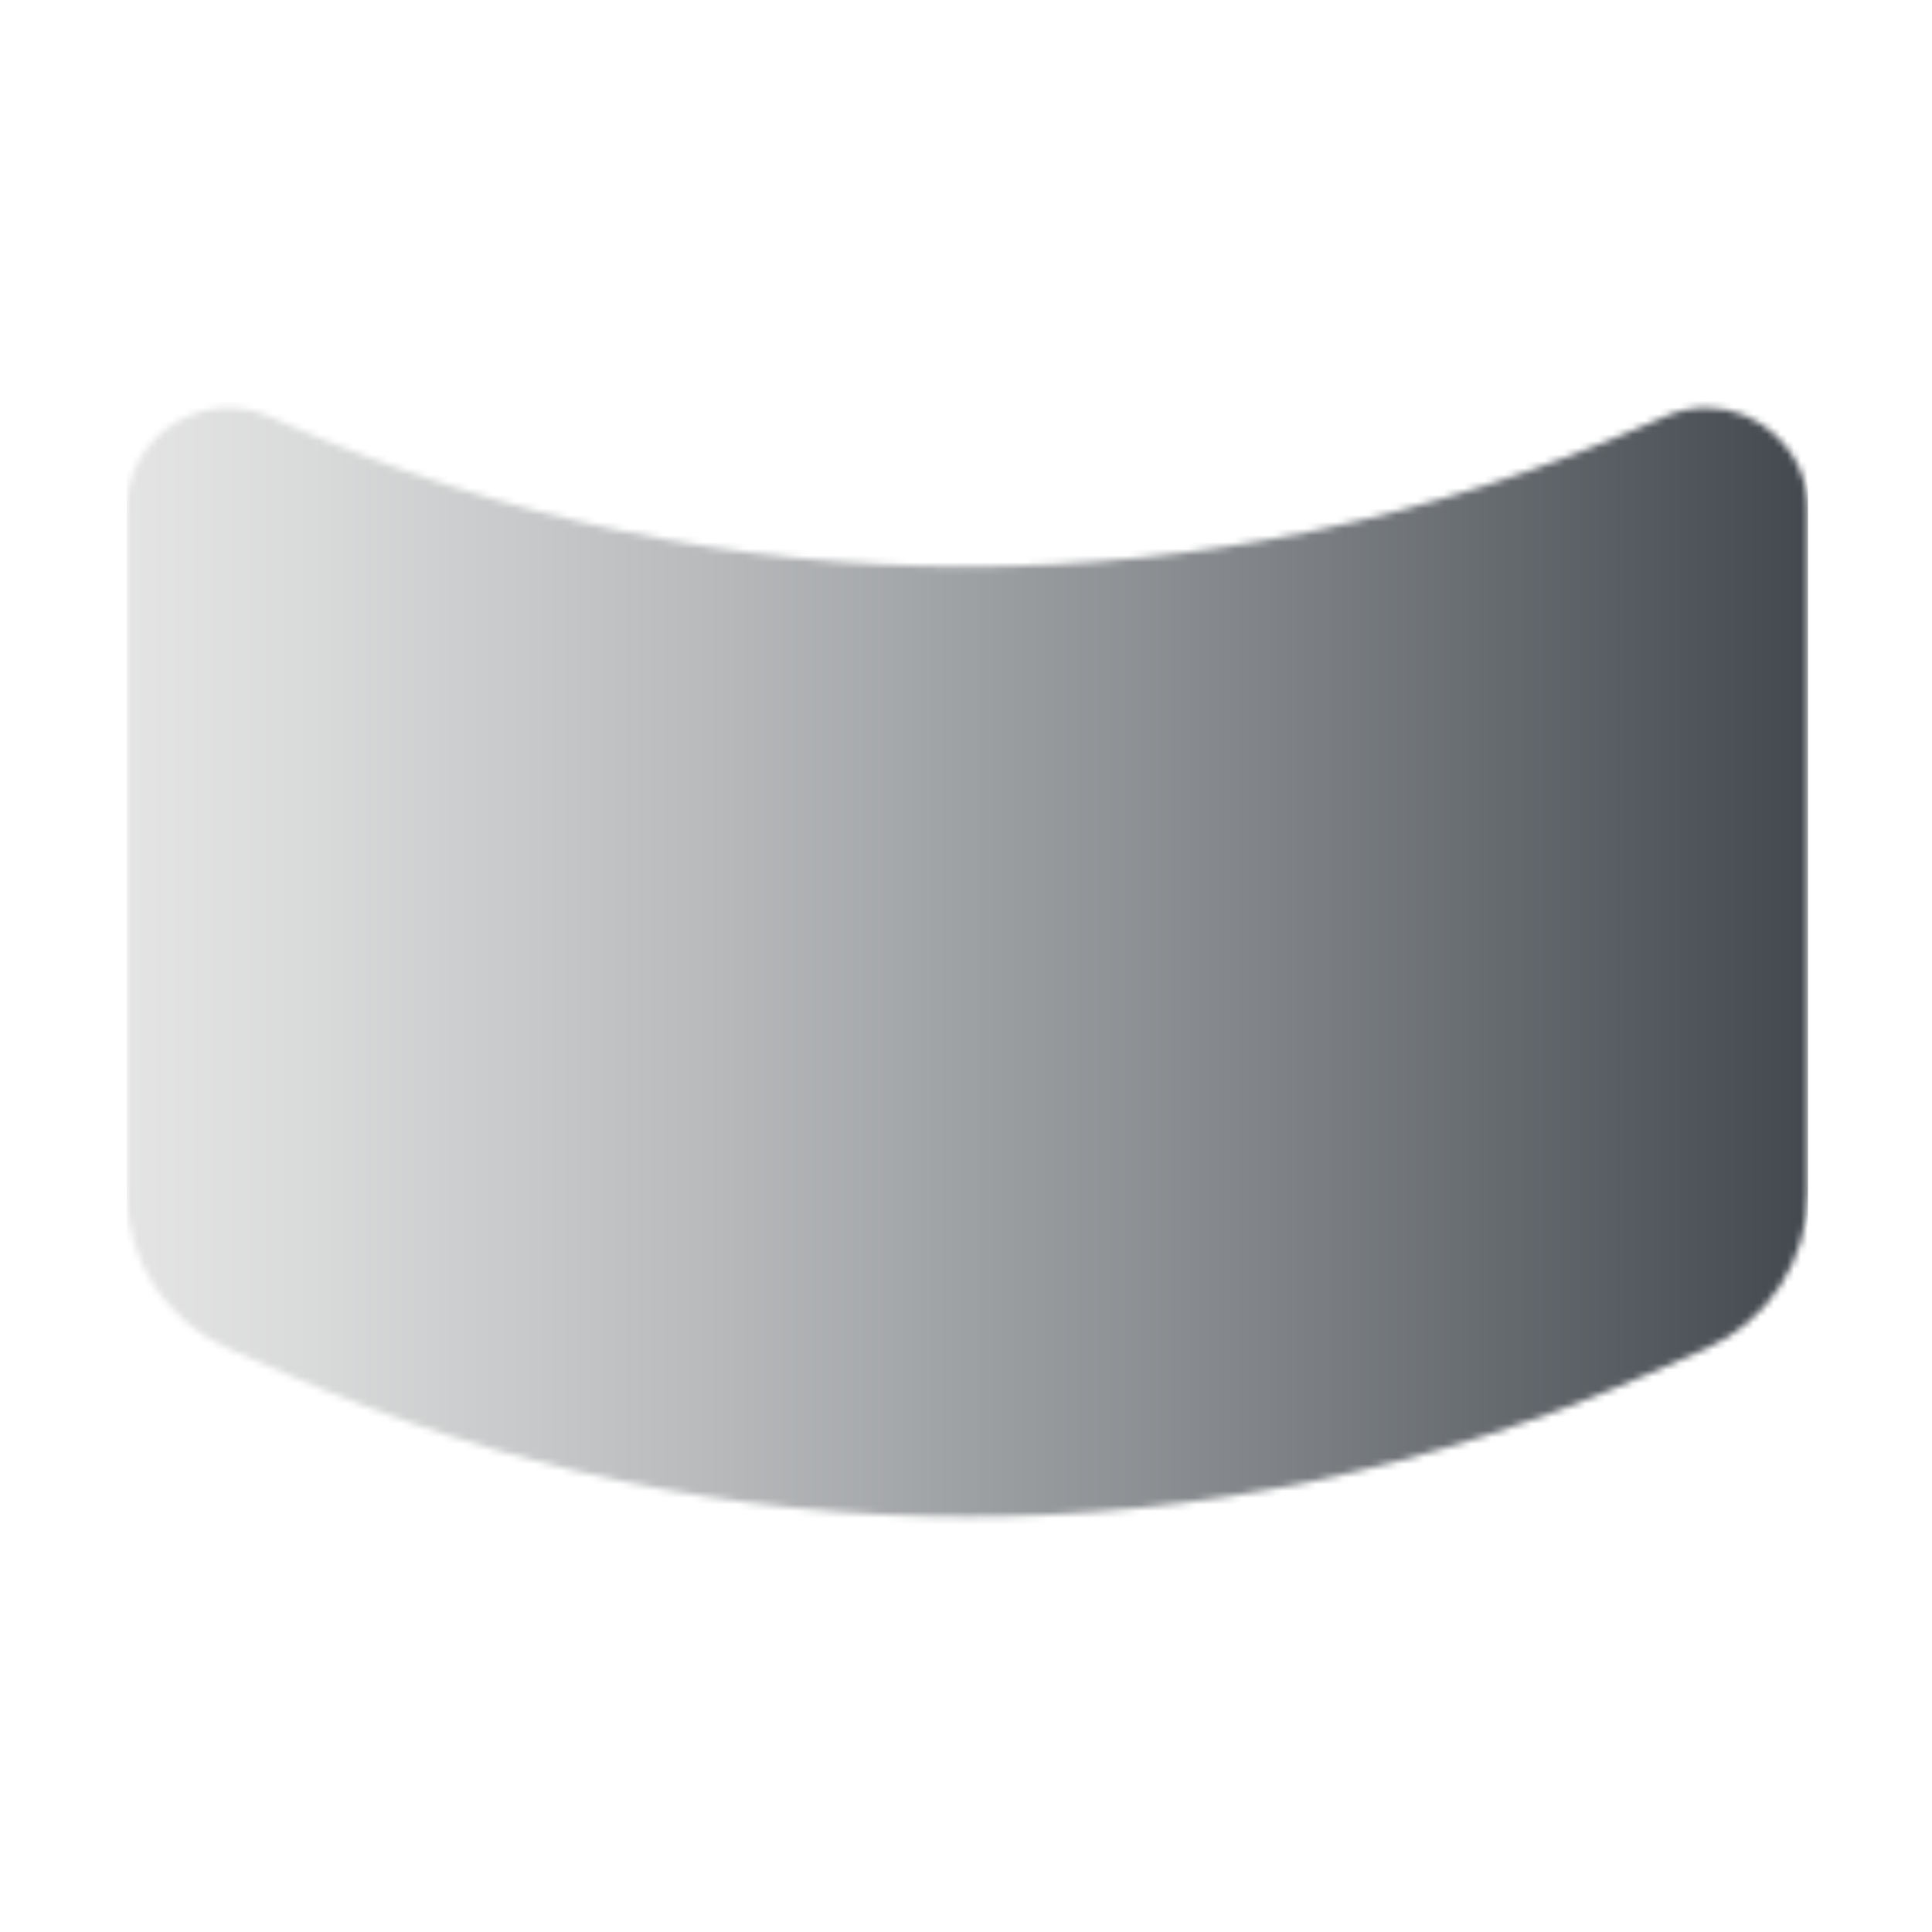 <svg width="287" height="287" viewBox="0 0 287 287" fill="none" xmlns="http://www.w3.org/2000/svg">
    <mask id="mask0_231_7" style="mask-type:luminance" maskUnits="userSpaceOnUse" x="18" y="60" width="251" height="166">
    <path d="M247.345 61.876L244.999 62.895C180.46 91.252 106.899 91.252 42.359 62.895L40.014 61.876C30.029 57.5 18.781 64.784 18.781 75.665V177.221C18.781 187.233 24.736 196.345 33.939 200.362L42.359 204.049C106.899 232.406 180.46 232.406 244.999 204.049L253.42 200.362C262.623 196.315 268.578 187.233 268.578 177.221V75.665C268.578 66.972 261.42 60.557 253.45 60.557C251.435 60.587 249.36 60.977 247.345 61.876Z" fill="white"/>
    </mask>
    <g mask="url(#mask0_231_7)">
    <path d="M268.578 57.5H18.811V232.436H268.578V57.5Z" fill="url(#paint0_linear_231_7)"/>
    </g>
    <defs>
    <linearGradient id="paint0_linear_231_7" x1="13.85" y1="144.951" x2="294.488" y2="144.951" gradientUnits="userSpaceOnUse">
    <stop stop-color="#E6E6E6"/>
    <stop offset="0.116" stop-color="#D9DADA"/>
    <stop offset="0.331" stop-color="#B7B9BB"/>
    <stop offset="0.62" stop-color="#808488"/>
    <stop offset="0.953" stop-color="#393F46"/>
    <stop offset="1" stop-color="#393F46"/>
    </linearGradient>
    </defs>
    </svg>
    